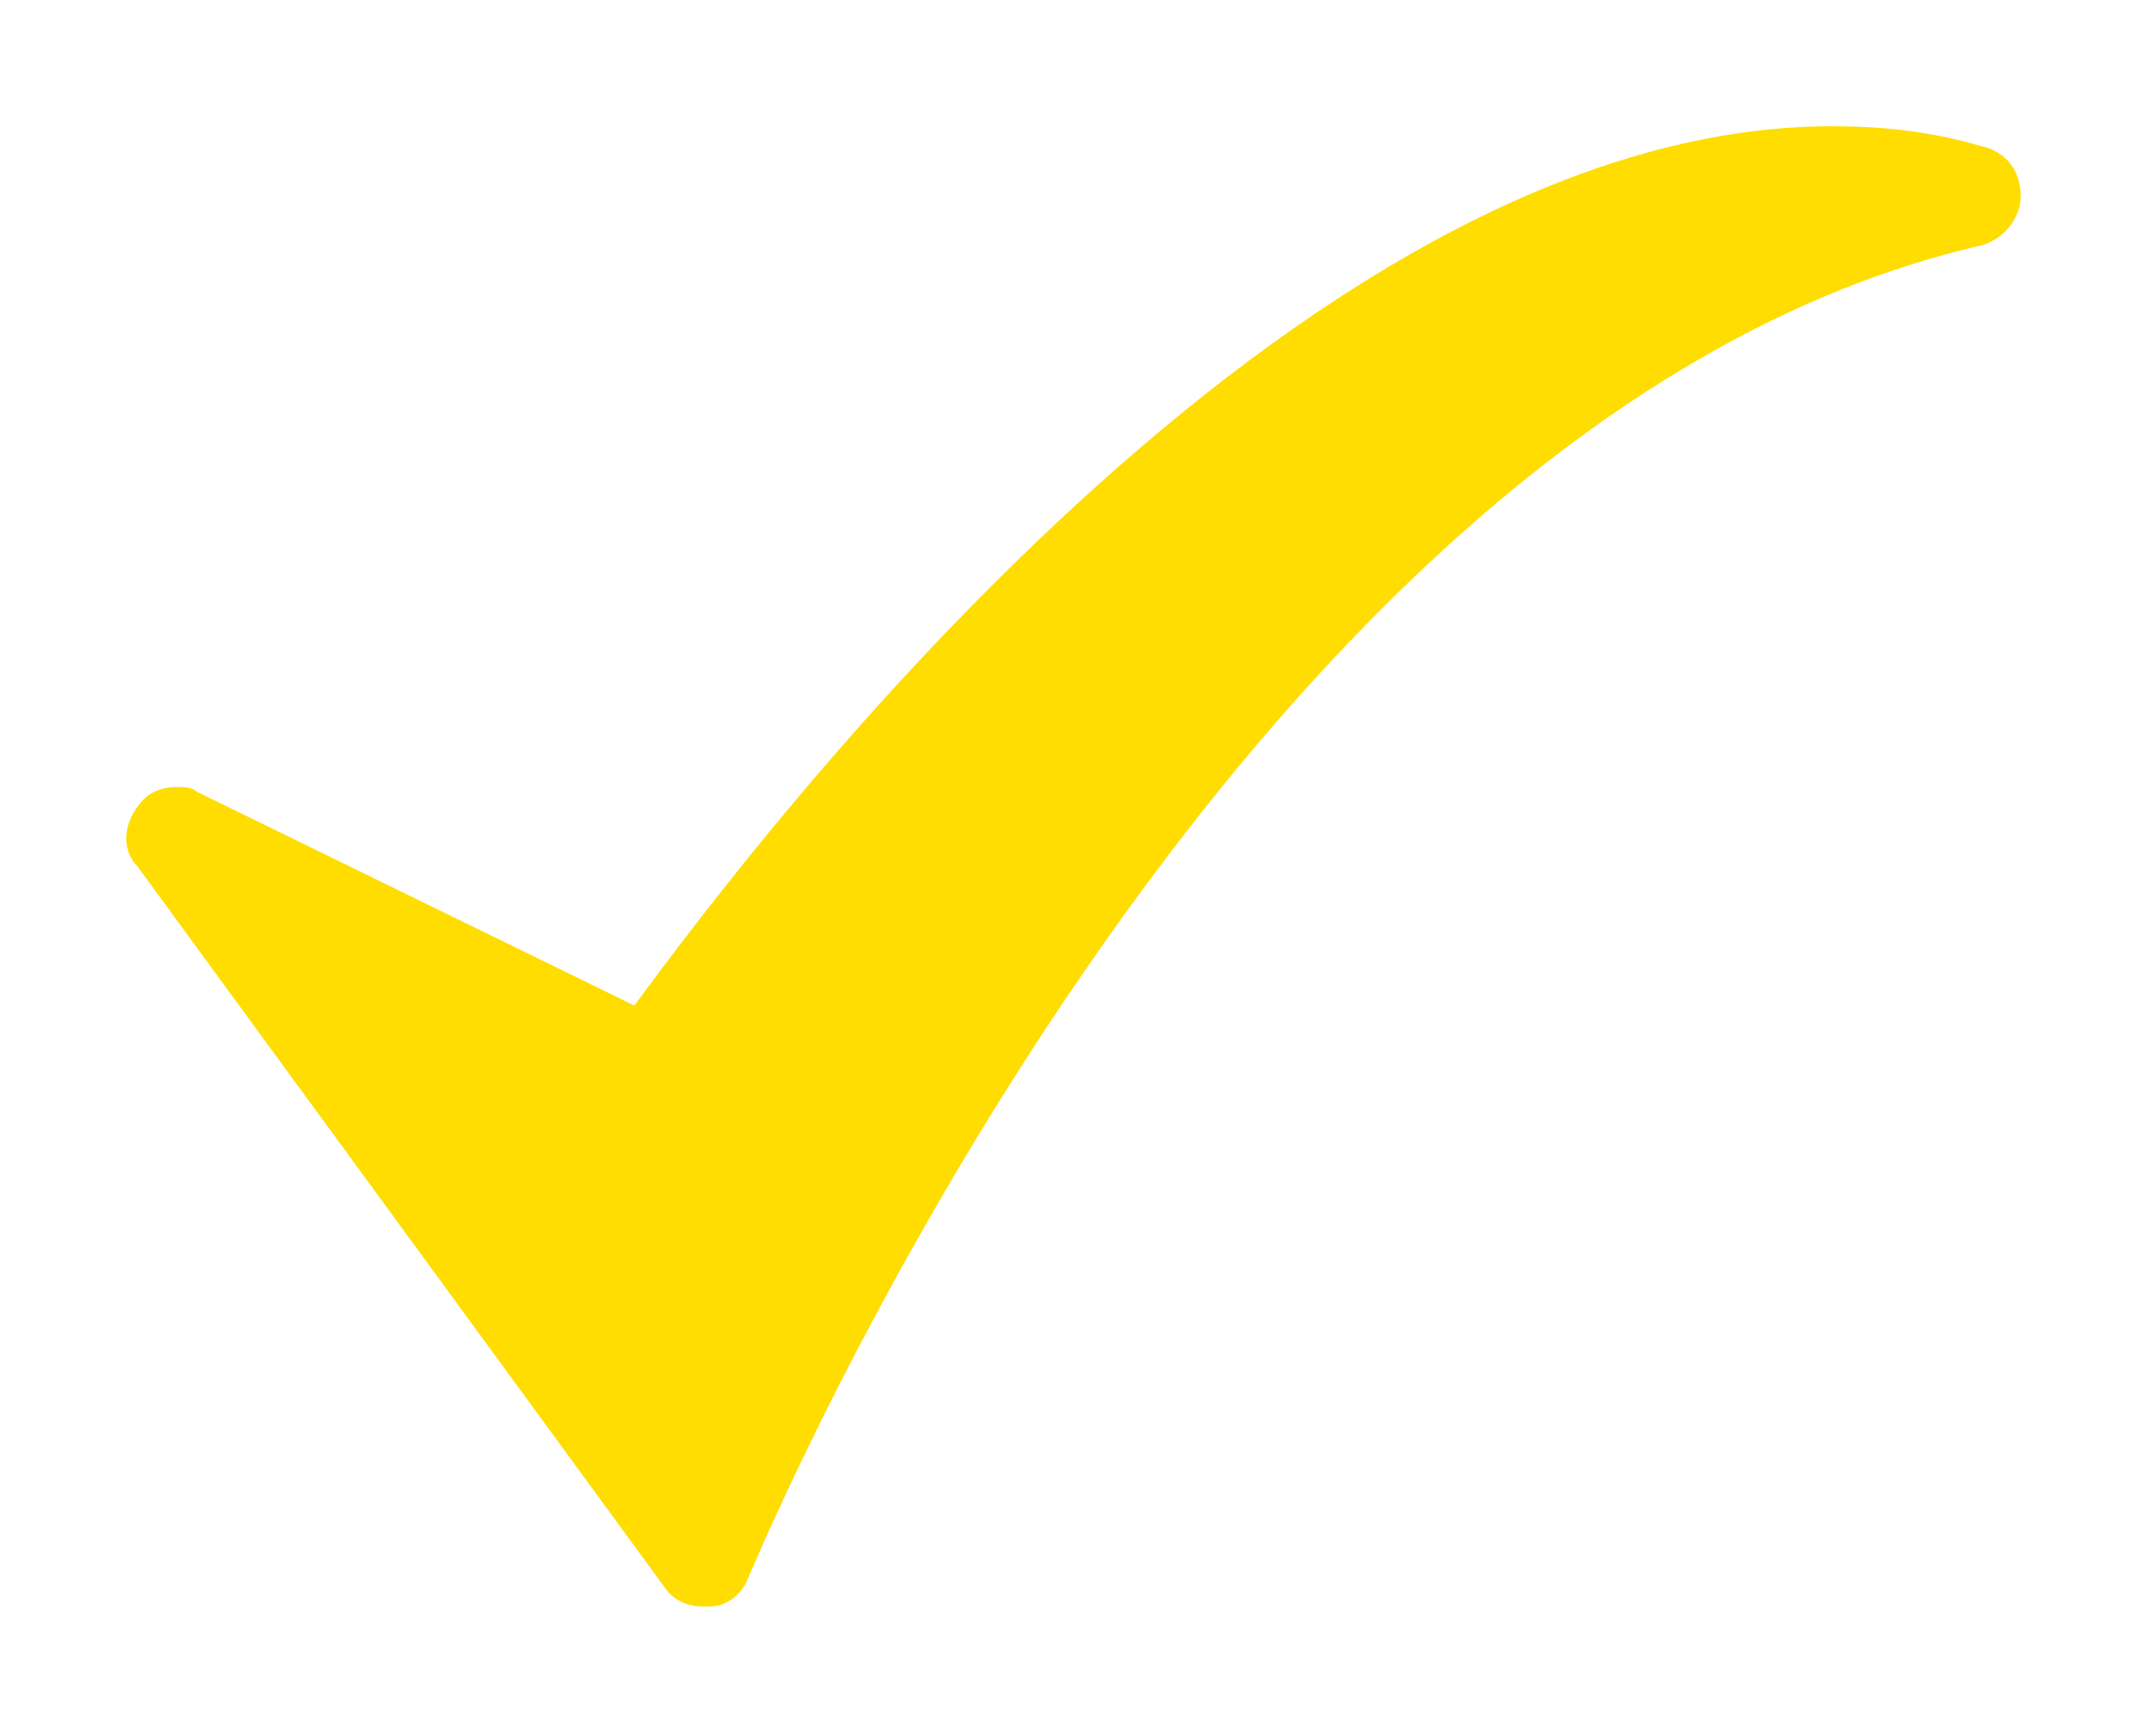 <svg width="68" height="55" viewBox="0 0 68 55" fill="none" xmlns="http://www.w3.org/2000/svg">
<g filter="url(#filter0_d)">
<path d="M62.741 0.63C61.167 0.157 59.593 0 58.02 0C41.023 0 24.026 22.505 20.092 27.856L6.243 21.088C6.085 20.931 5.77 20.931 5.613 20.931C5.141 20.931 4.669 21.088 4.354 21.561C3.882 22.19 3.882 22.977 4.354 23.449L21.036 46.269C21.351 46.741 21.823 46.898 22.295 46.898H22.453C23.082 46.898 23.554 46.426 23.712 45.954C23.869 45.639 38.82 9.285 62.741 3.777C63.37 3.62 64 2.99 64 2.203C64 1.416 63.528 0.787 62.741 0.63Z" fill="#FFDD00"/>
</g>
<defs>
<filter id="filter0_d" x="0" y="0" width="68" height="54.898" filterUnits="userSpaceOnUse" color-interpolation-filters="sRGB">
<feFlood flood-opacity="0" result="BackgroundImageFix"/>
<feColorMatrix in="SourceAlpha" type="matrix" values="0 0 0 0 0 0 0 0 0 0 0 0 0 0 0 0 0 0 127 0"/>
<feOffset dy="4"/>
<feGaussianBlur stdDeviation="2"/>
<feColorMatrix type="matrix" values="0 0 0 0 0 0 0 0 0 0 0 0 0 0 0 0 0 0 0.25 0"/>
<feBlend mode="normal" in2="BackgroundImageFix" result="effect1_dropShadow"/>
<feBlend mode="normal" in="SourceGraphic" in2="effect1_dropShadow" result="shape"/>
</filter>
</defs>
</svg>

